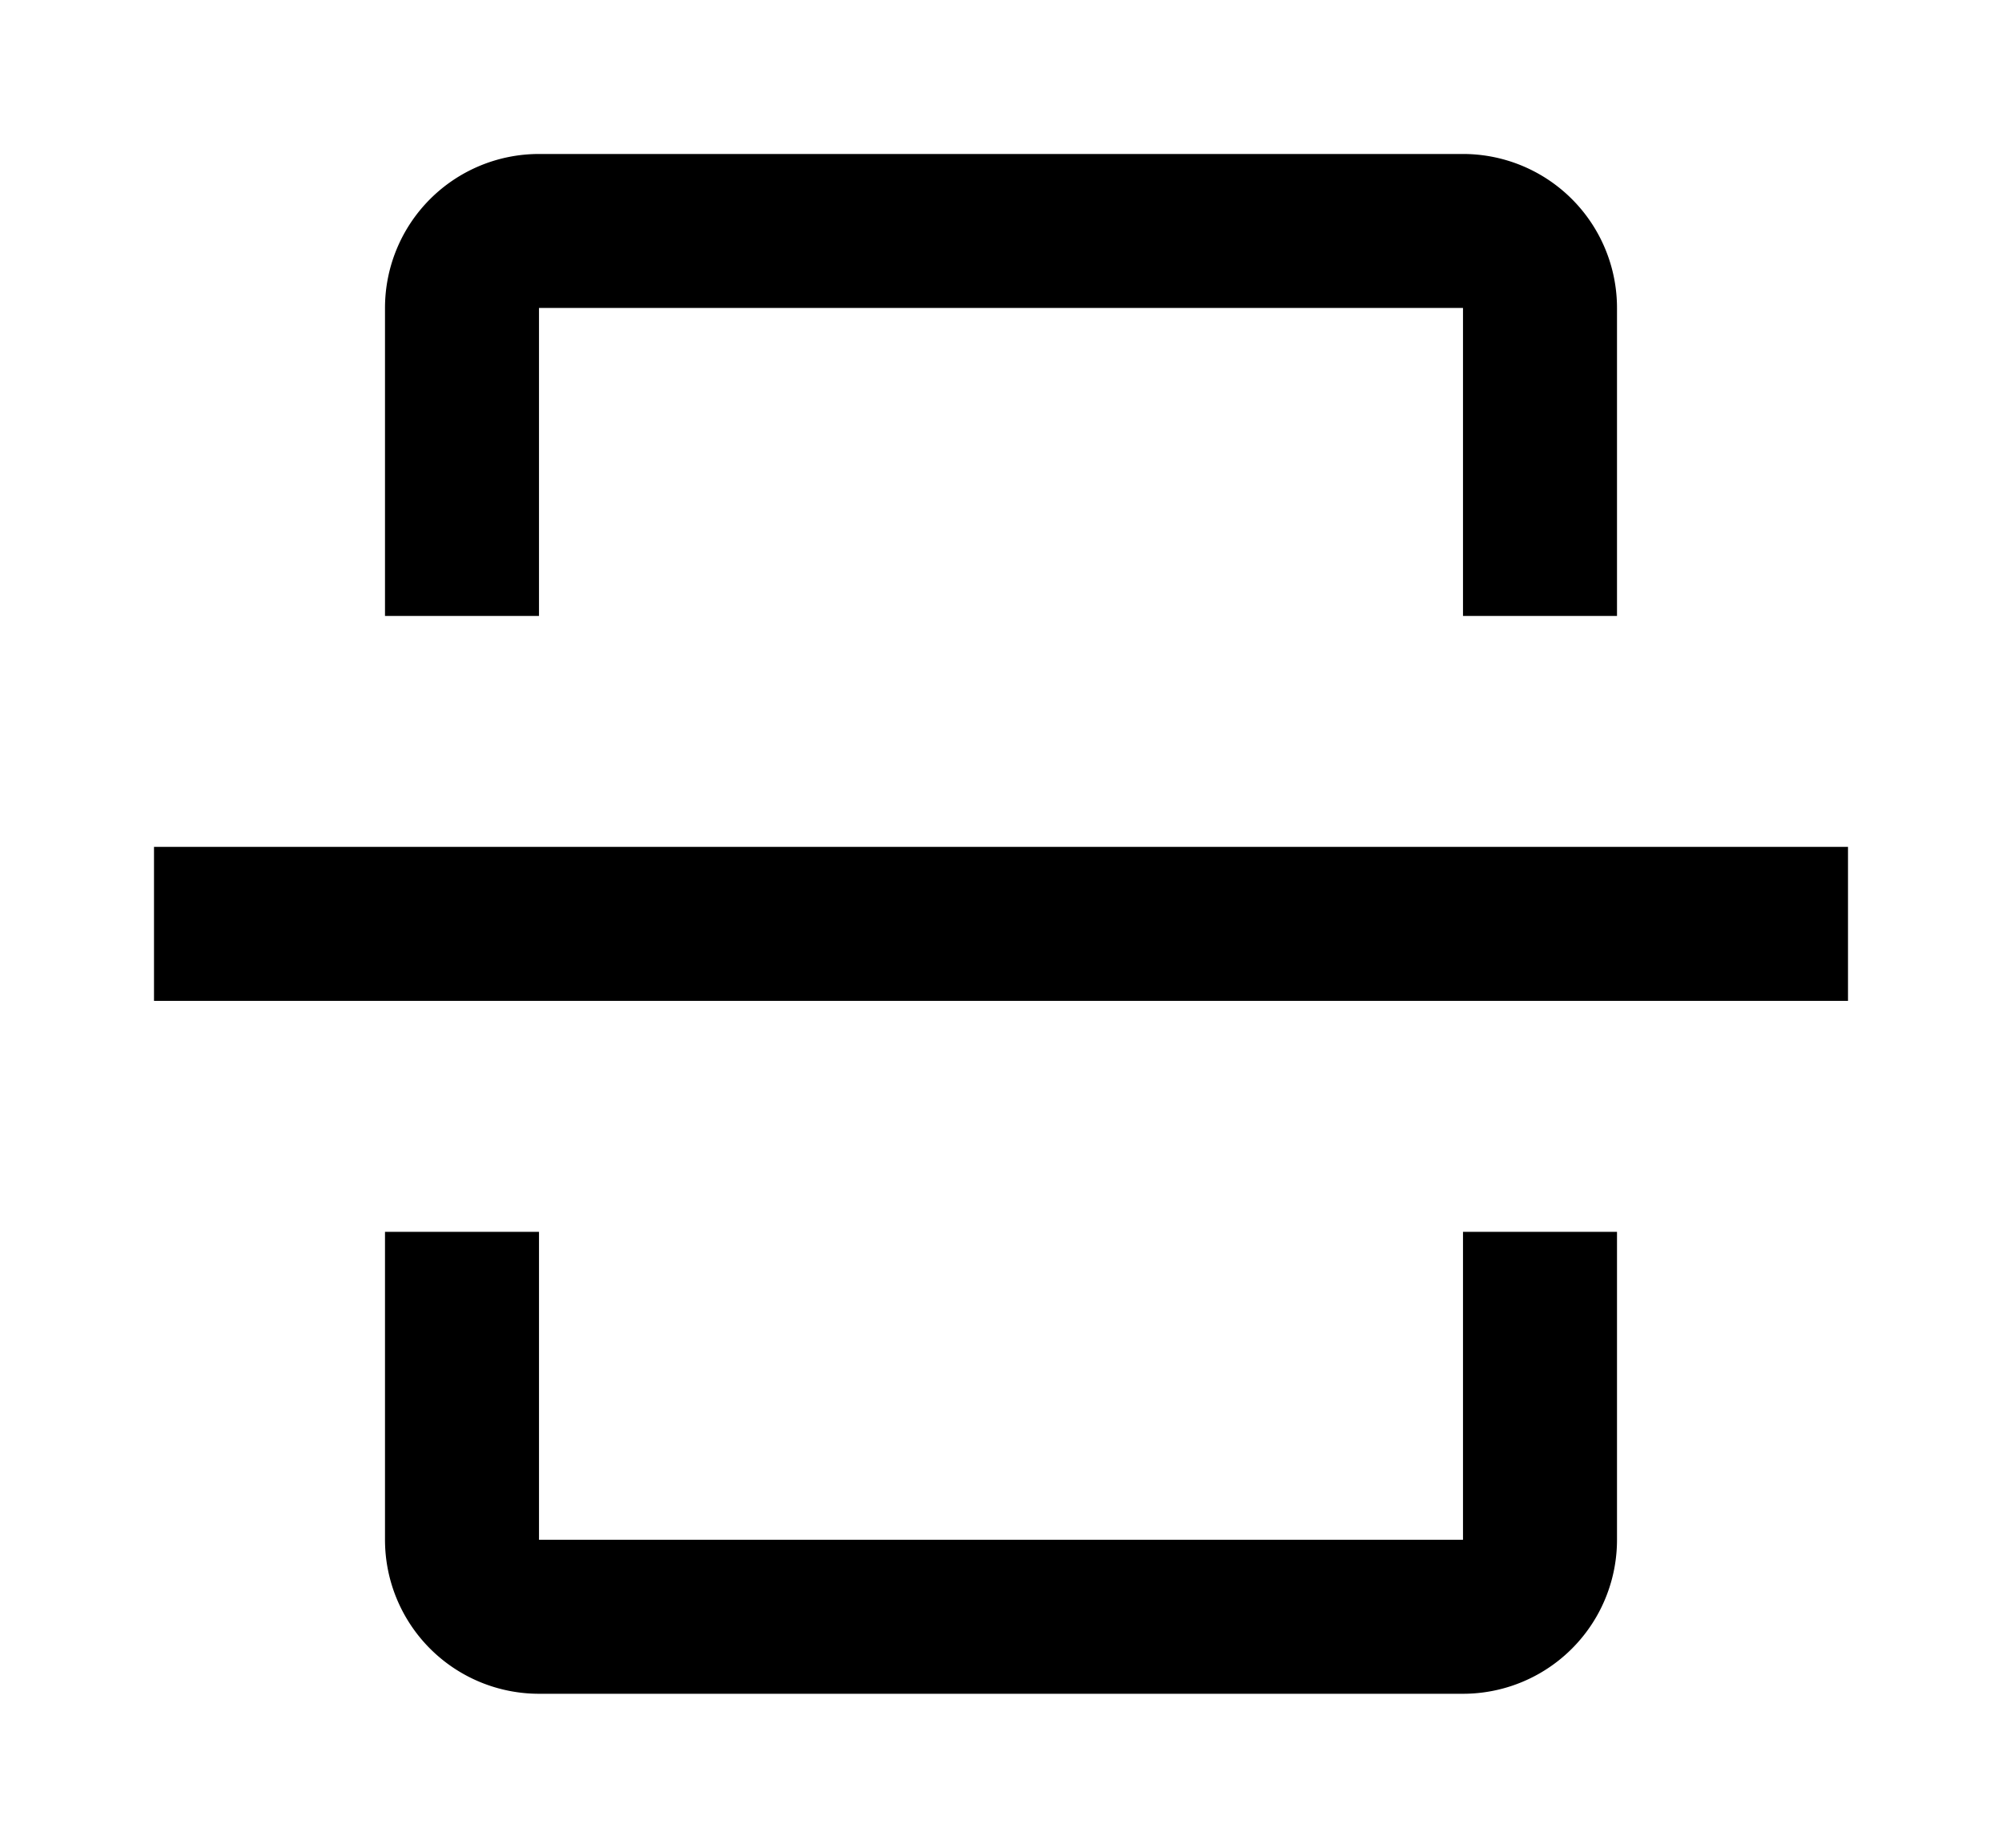 <svg xmlns="http://www.w3.org/2000/svg" width="13" height="12" viewBox="0 0 13 12"><path d="M9.5 1a1 1 0 011 1v2h-1V2h-6v2h-1V2a1 1 0 011-1h6zm0 7h1v2a1 1 0 01-1 1h-6a1 1 0 01-1-1V8h1v2h6V8zM12 5.5H1v1h11v-1z"/></svg>